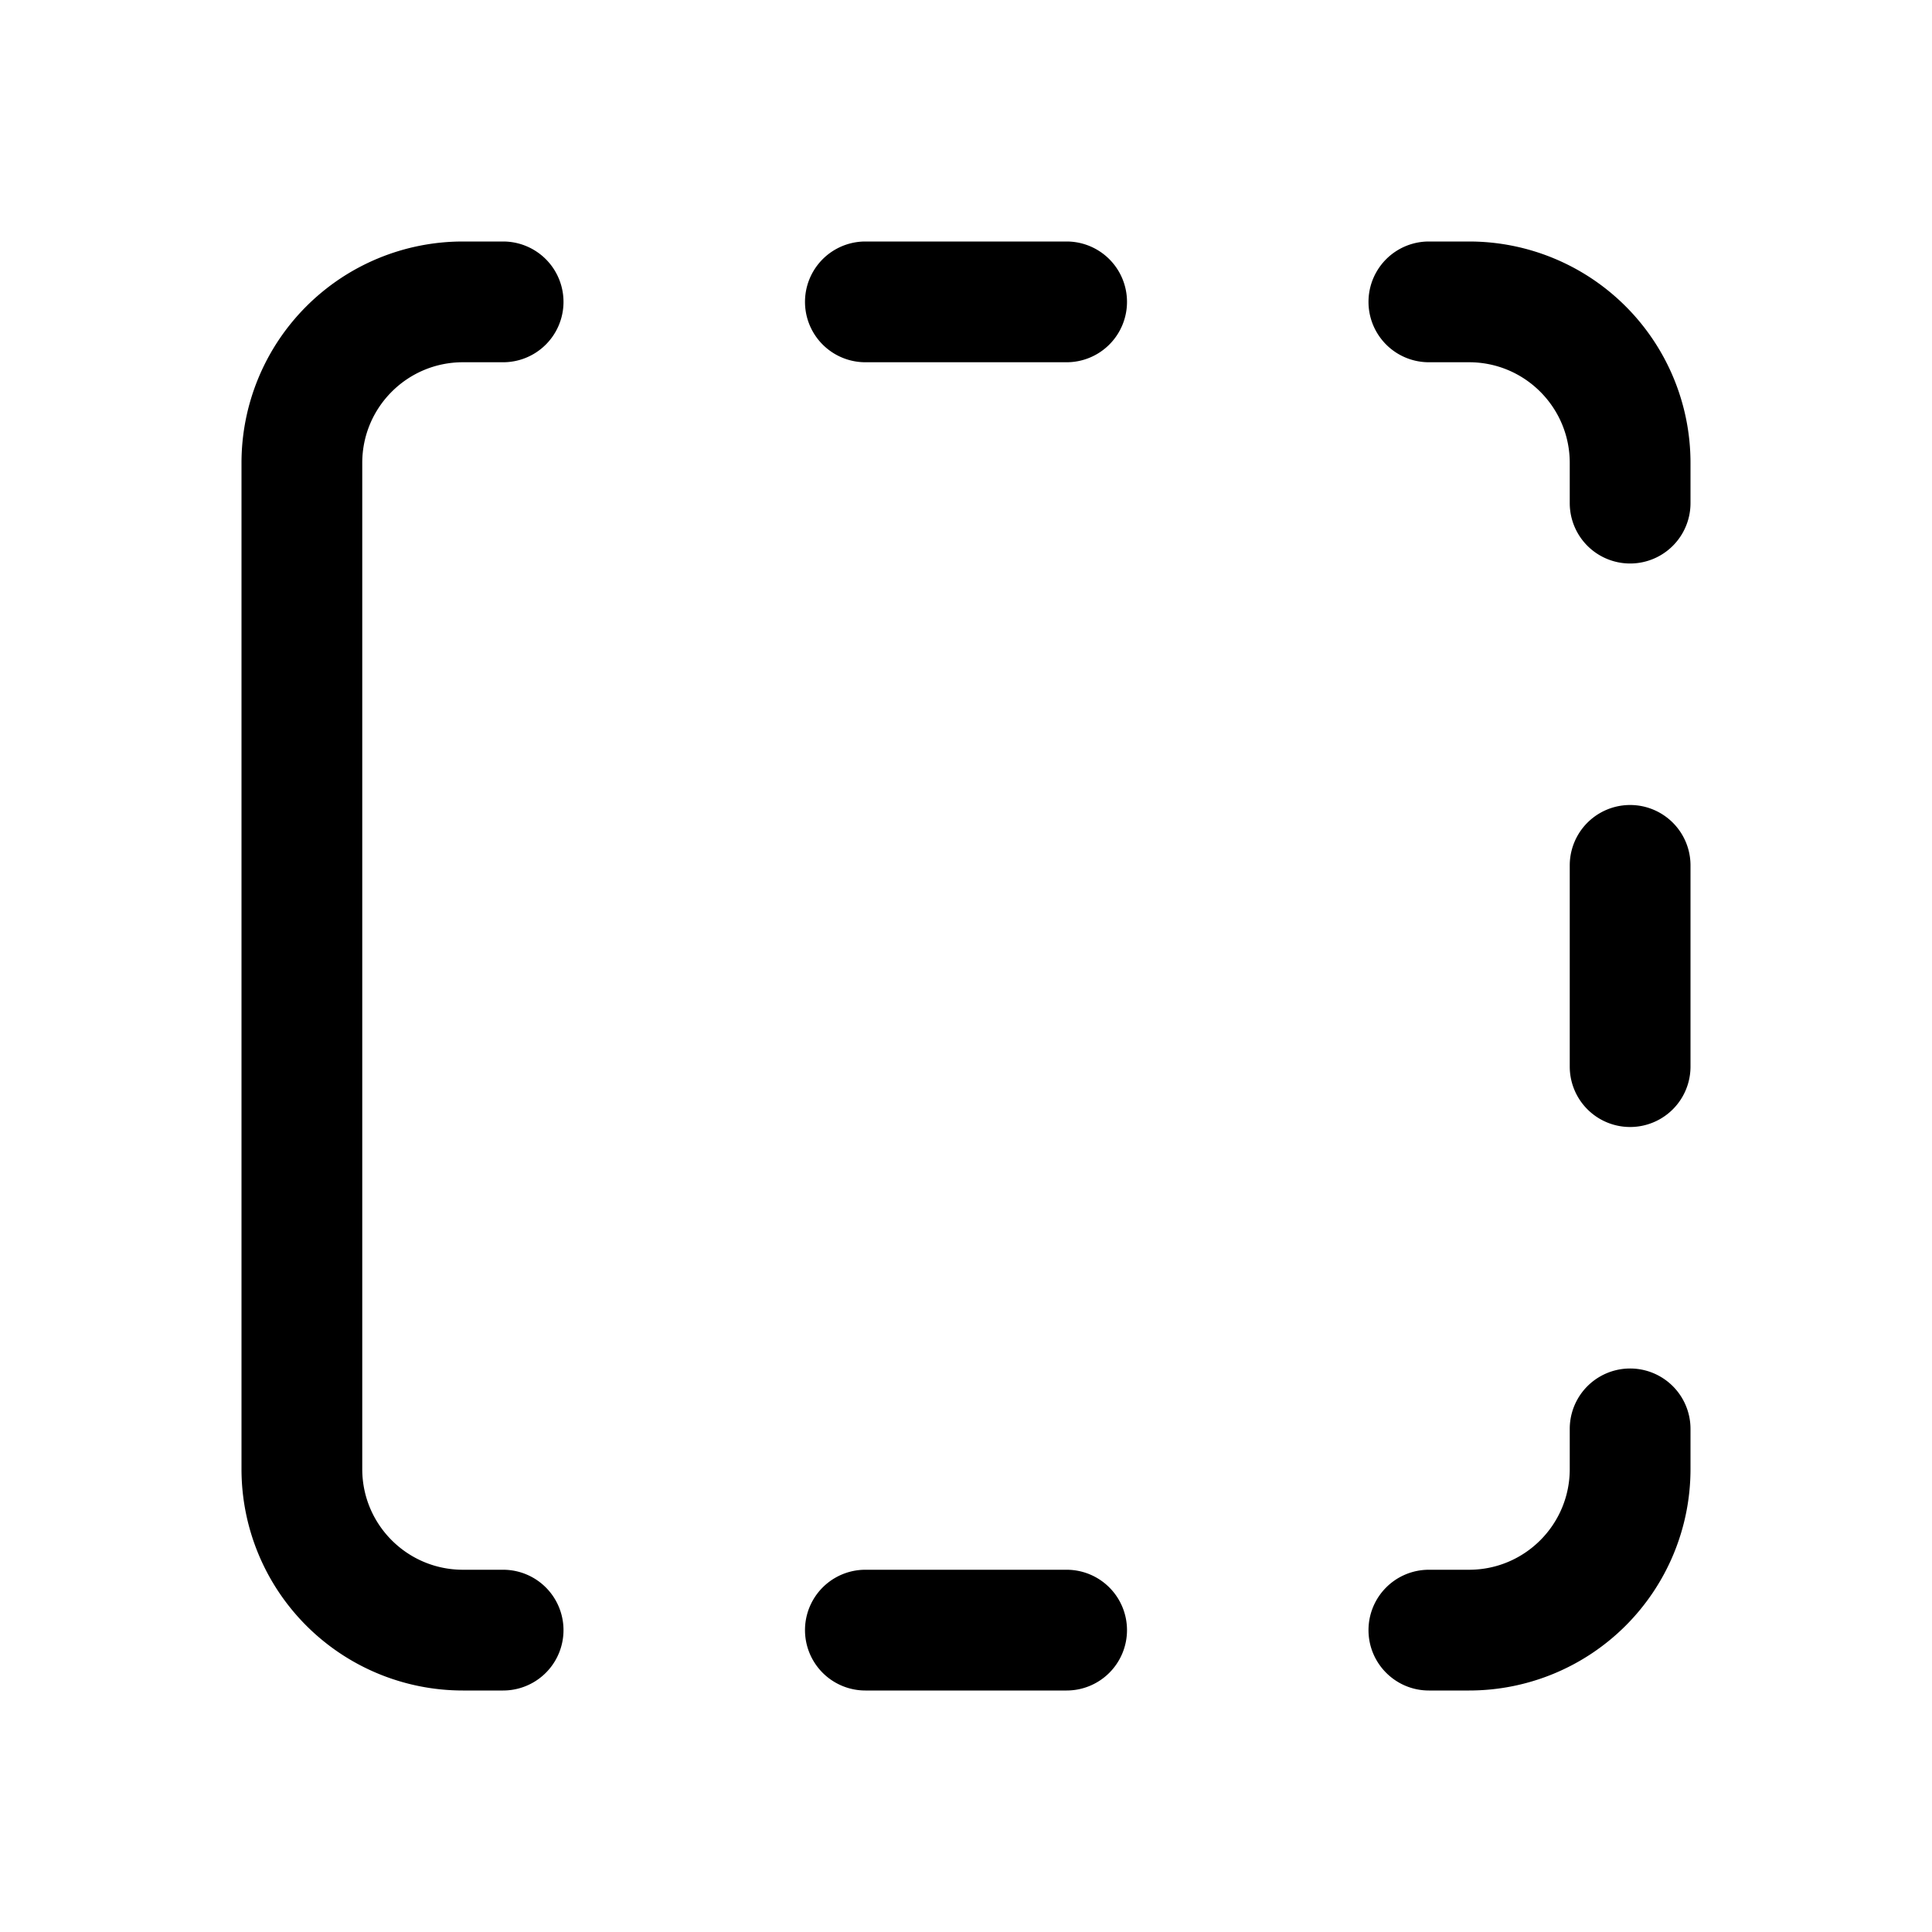 <svg xmlns="http://www.w3.org/2000/svg" xmlns:xlink="http://www.w3.org/1999/xlink" width="24" height="24" viewBox="0 0 24 24"><path fill="currentColor" d="M6.25 3a.75.75 0 0 1 0 1.5h-.5c-.69 0-1.25.56-1.25 1.25v12.5c0 .69.56 1.25 1.25 1.25h.5a.75.75 0 0 1 0 1.5h-.5A2.75 2.75 0 0 1 3 18.25V5.75A2.75 2.75 0 0 1 5.75 3zm7 1.5a.75.75 0 0 0 0-1.5h-2.5a.75.75 0 0 0 0 1.5zm6.25 6.25a.75.75 0 0 1 1.5 0v2.5a.75.75 0 0 1-1.5 0zm-5.5 9.5a.75.75 0 0 1-.75.75h-2.5a.75.75 0 0 1 0-1.5h2.5a.75.75 0 0 1 .75.75M17.75 3a.75.75 0 0 0 0 1.5h.5c.69 0 1.25.56 1.25 1.25v.5a.75.75 0 0 0 1.5 0v-.5A2.75 2.75 0 0 0 18.25 3zM17 20.25c0 .414.336.75.75.75h.5A2.75 2.75 0 0 0 21 18.25v-.5a.75.75 0 0 0-1.5 0v.5c0 .69-.56 1.25-1.25 1.25h-.5a.75.75 0 0 0-.75.75"/></svg>